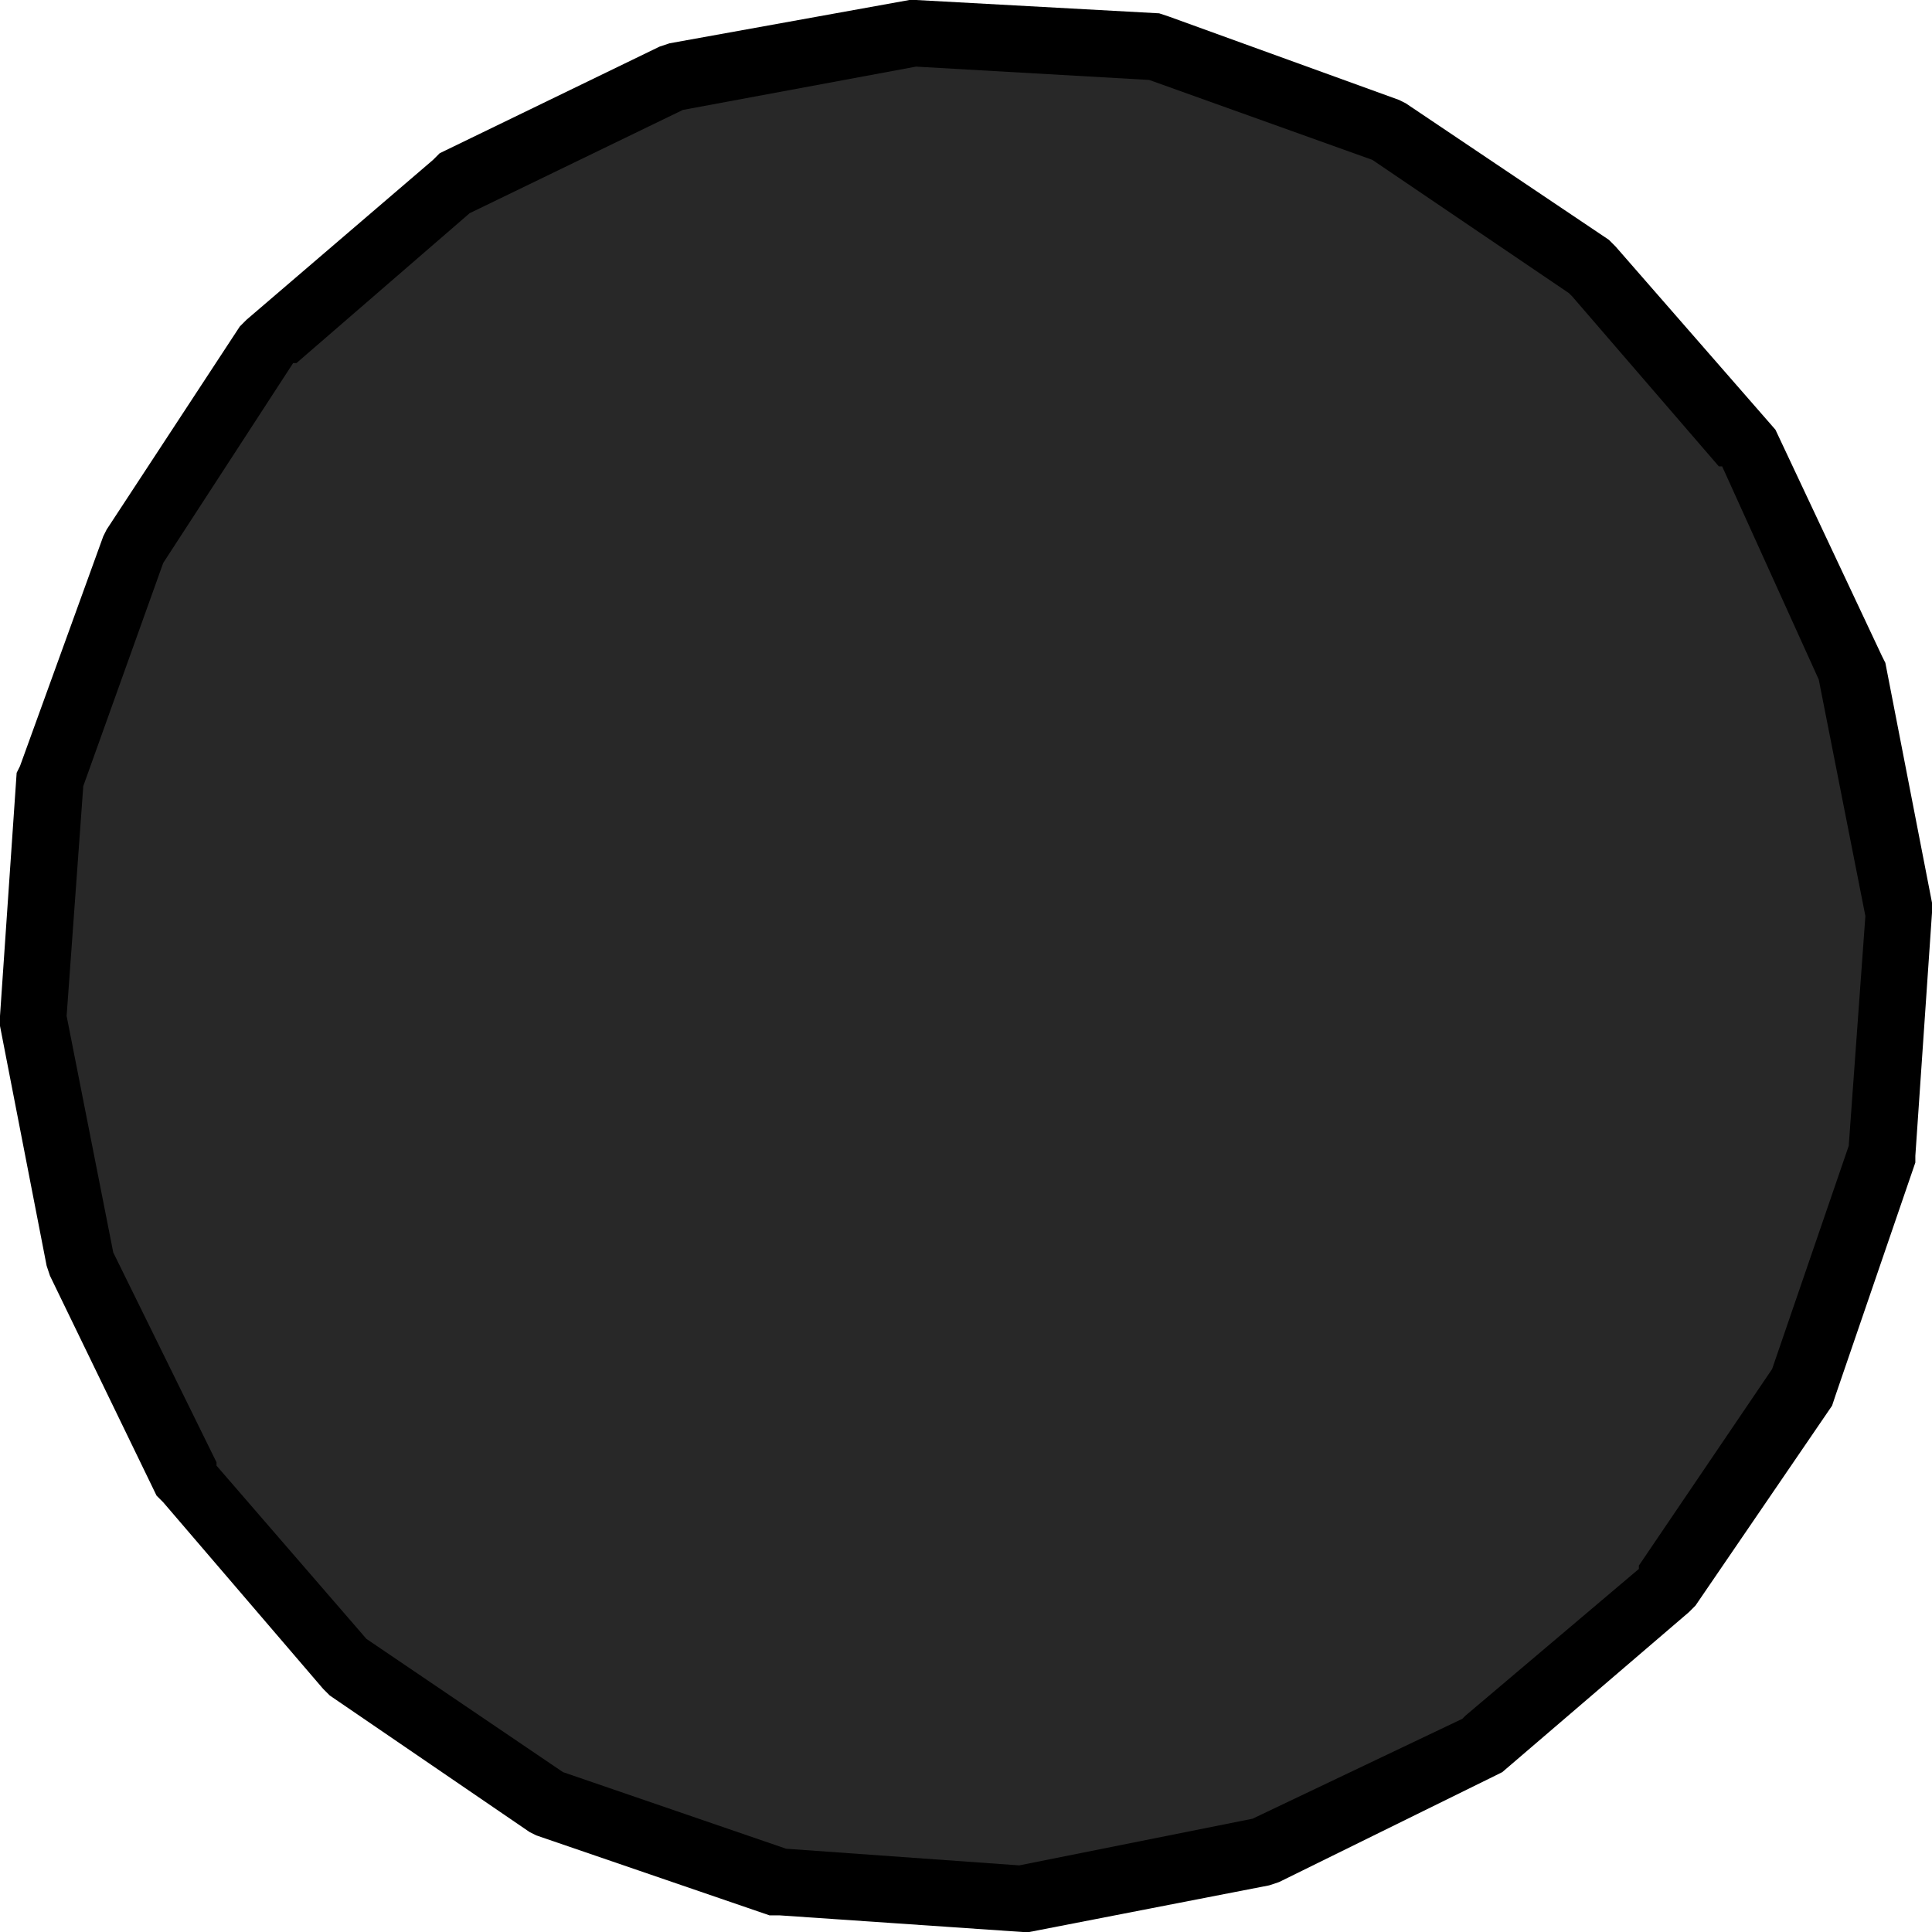 <?xml version="1.0" encoding="UTF-8" standalone="no"?>
<svg xmlns:ffdec="https://www.free-decompiler.com/flash" xmlns:xlink="http://www.w3.org/1999/xlink" ffdec:objectType="shape" height="29.0px" width="29.0px" xmlns="http://www.w3.org/2000/svg">
  <g transform="matrix(1.0, 0.0, 0.0, 1.0, 0.0, 0.0)">
    <path d="M26.65 6.45 L28.25 9.85 28.3 9.95 29.0 13.55 29.0 13.7 28.75 17.35 28.75 17.45 27.55 20.95 27.5 21.1 25.45 24.1 25.35 24.2 22.55 26.6 22.45 26.65 19.2 28.25 19.05 28.3 15.45 29.0 15.35 29.0 11.7 28.75 11.55 28.75 8.05 27.55 7.95 27.5 4.95 25.45 4.85 25.35 2.45 22.55 2.35 22.45 0.75 19.15 0.7 19.0 0.0 15.4 0.0 15.25 0.25 11.6 0.3 11.5 1.55 8.05 1.6 7.95 3.6 4.9 3.7 4.8 6.5 2.4 6.6 2.3 9.9 0.7 10.05 0.65 13.65 0.0 13.75 0.0 17.4 0.2 17.55 0.25 21.0 1.5 21.1 1.55 24.15 3.6 24.25 3.7 26.65 6.45" fill="#000000" fill-rule="evenodd" stroke="none"/>
    <path d="M23.6 4.45 L25.8 7.0 25.85 7.0 27.3 10.2 28.0 13.75 27.75 17.2 26.6 20.55 24.6 23.5 24.6 23.55 22.0 25.75 21.95 25.8 18.8 27.3 15.3 28.0 11.8 27.75 8.45 26.6 5.5 24.6 3.25 22.0 3.25 21.95 1.7 18.8 1.0 15.25 1.25 11.8 2.45 8.45 4.4 5.45 4.45 5.45 7.05 3.2 10.25 1.65 13.75 1.0 17.25 1.2 20.6 2.4 23.55 4.4 23.6 4.45" fill="#282828" fill-rule="evenodd" stroke="none"/>
  </g>
</svg>
